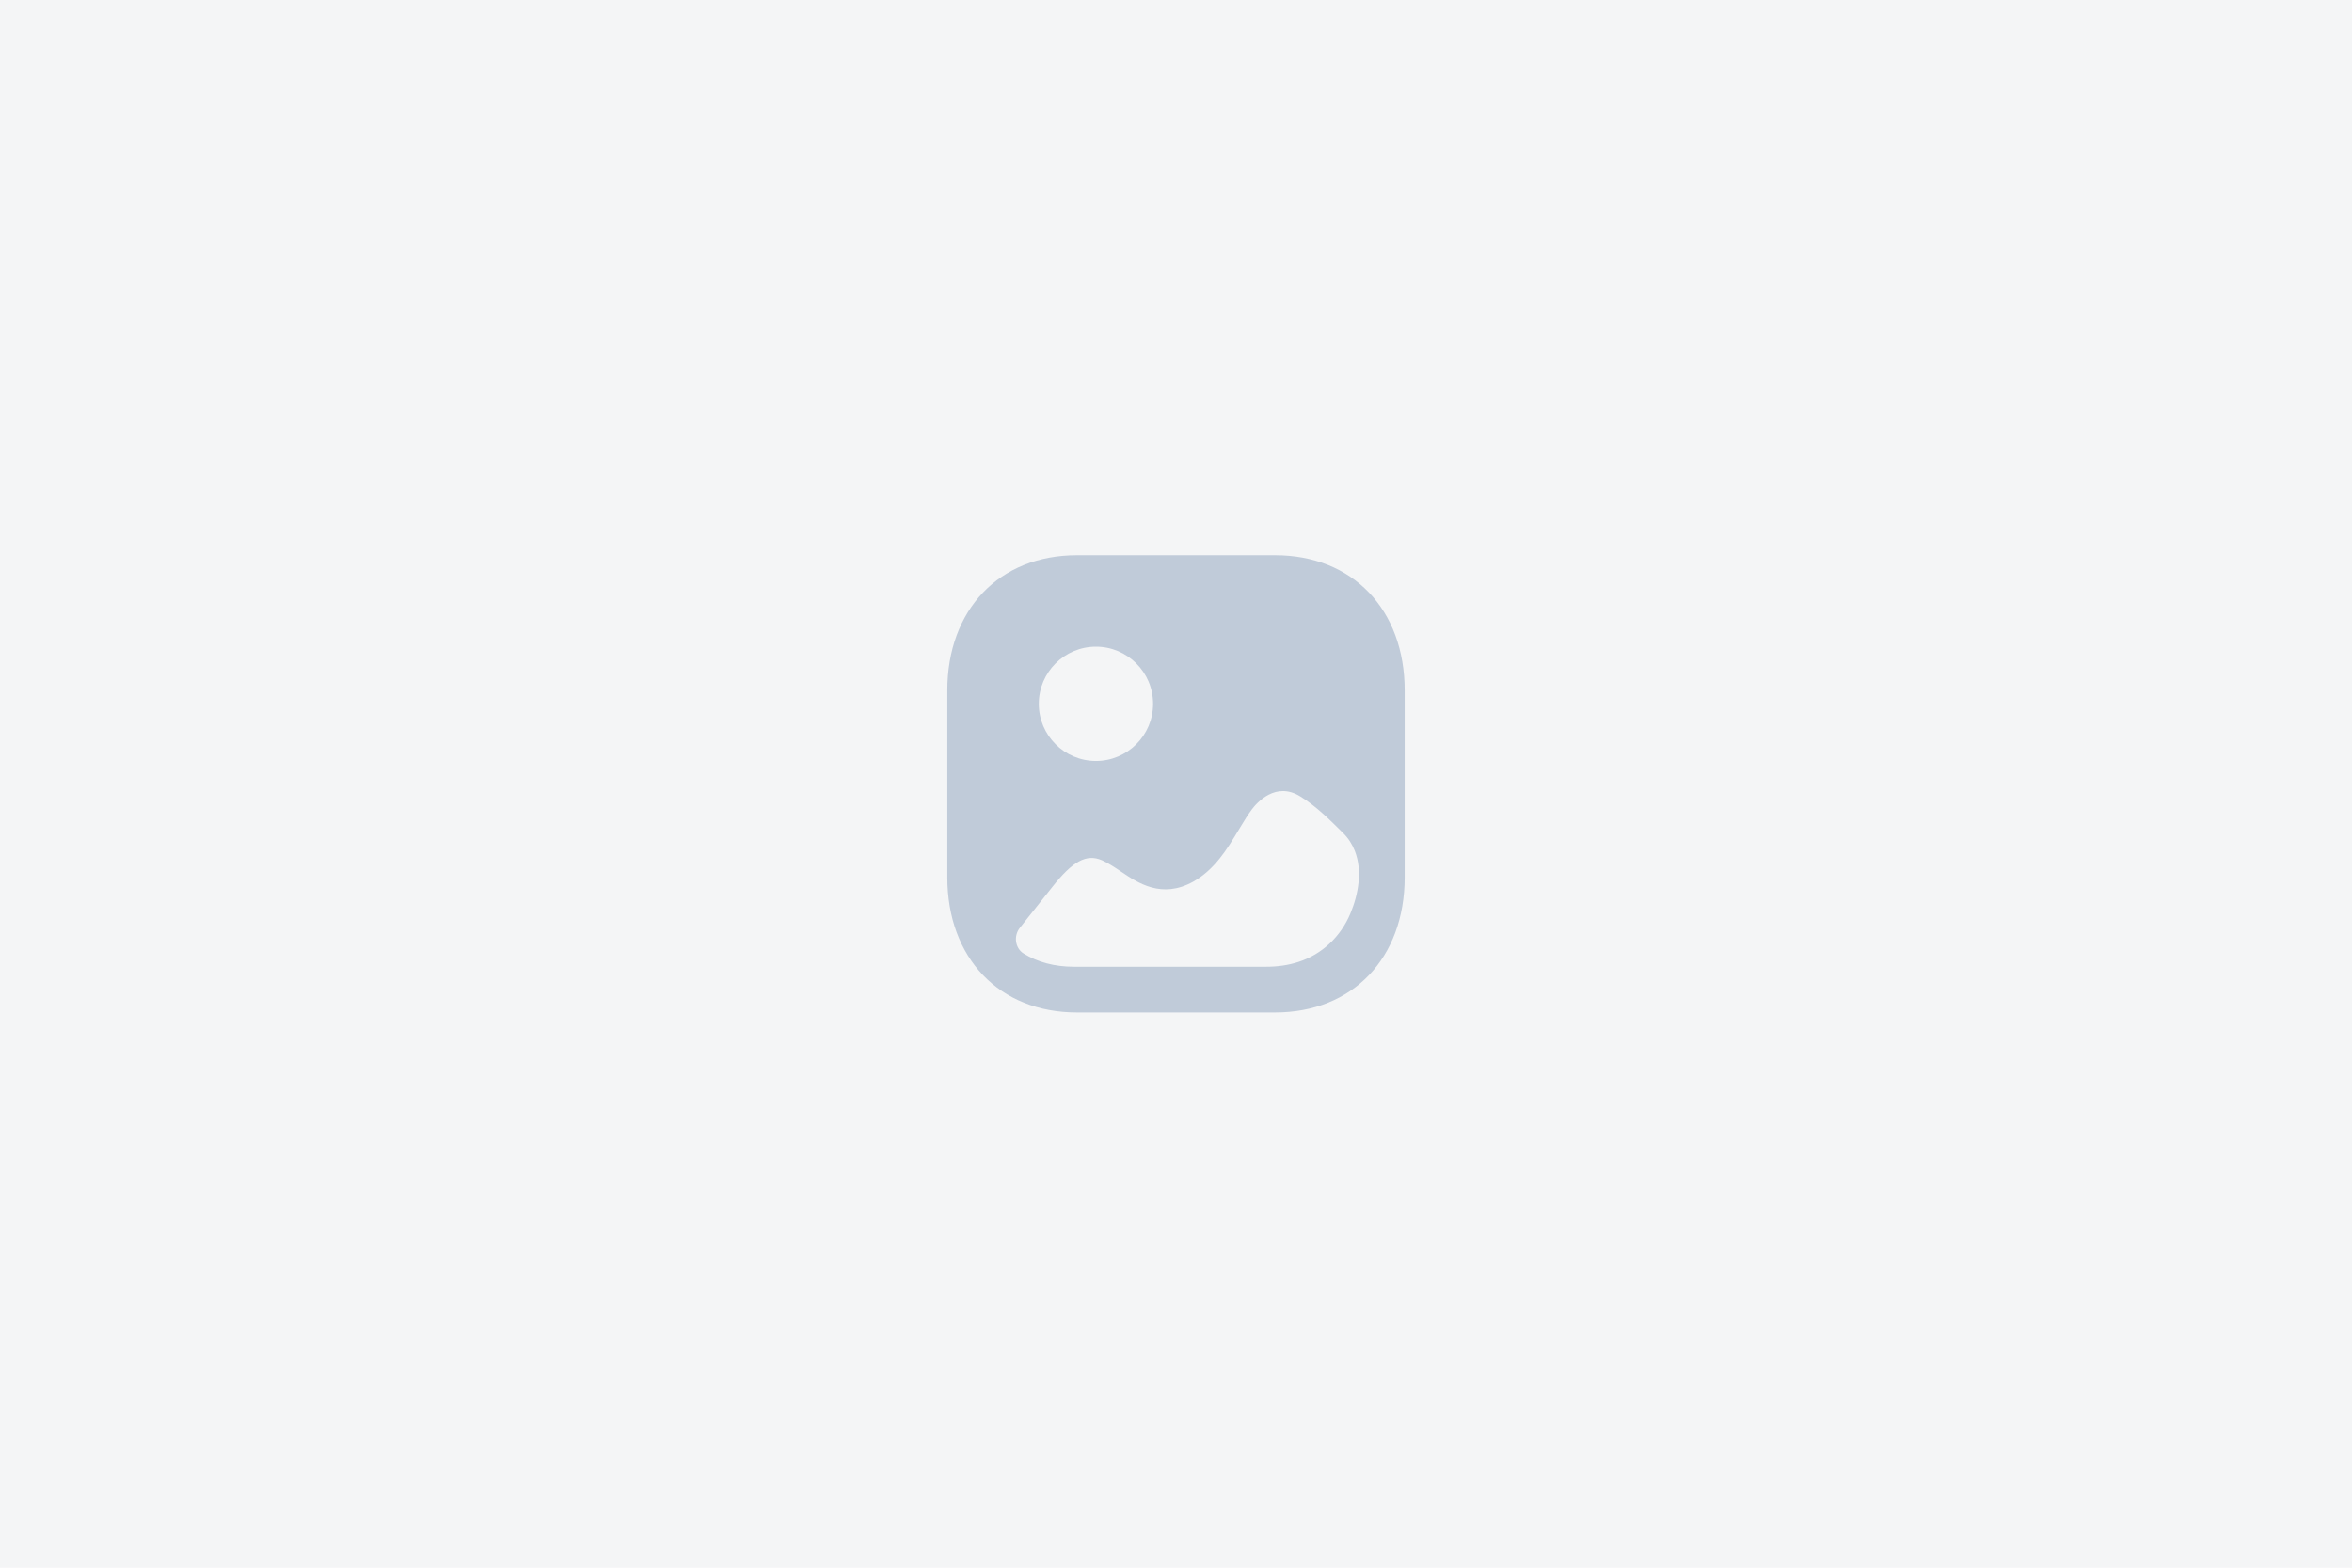 <svg width="240" height="160" viewBox="0 0 240 160" fill="none" xmlns="http://www.w3.org/2000/svg">
<rect width="240" height="160" fill="#F4F5F6"/>
<path fill-rule="evenodd" clip-rule="evenodd" d="M109.888 103.333H130.11C138.02 103.333 143.333 97.784 143.333 89.528V70.472C143.333 62.215 138.02 56.666 130.112 56.666H109.888C101.979 56.666 96.666 62.215 96.666 70.472V89.528C96.666 97.784 101.979 103.333 109.888 103.333ZM111.831 77.666C108.614 77.666 106 75.049 106 71.833C106 68.617 108.614 66 111.831 66C115.045 66 117.661 68.617 117.661 71.833C117.661 75.049 115.045 77.666 111.831 77.666ZM138.248 86.846C139.03 88.849 138.624 91.257 137.789 93.241C136.798 95.601 134.903 97.388 132.514 98.168C131.453 98.515 130.341 98.666 129.231 98.666H109.567C107.61 98.666 105.878 98.197 104.459 97.323C103.569 96.774 103.412 95.507 104.072 94.686C105.174 93.314 106.263 91.936 107.361 90.547C109.454 87.888 110.864 87.118 112.432 87.794C113.067 88.074 113.706 88.493 114.363 88.936C116.113 90.125 118.546 91.76 121.751 89.986C123.945 88.757 125.217 86.65 126.325 84.815L126.343 84.784C126.422 84.656 126.499 84.527 126.577 84.399L126.577 84.399C126.949 83.783 127.317 83.175 127.732 82.615C128.253 81.914 130.184 79.723 132.685 81.283C134.278 82.266 135.618 83.595 137.052 85.018C137.598 85.562 137.988 86.181 138.248 86.846Z" fill="#C0CBD9"/>
</svg>
